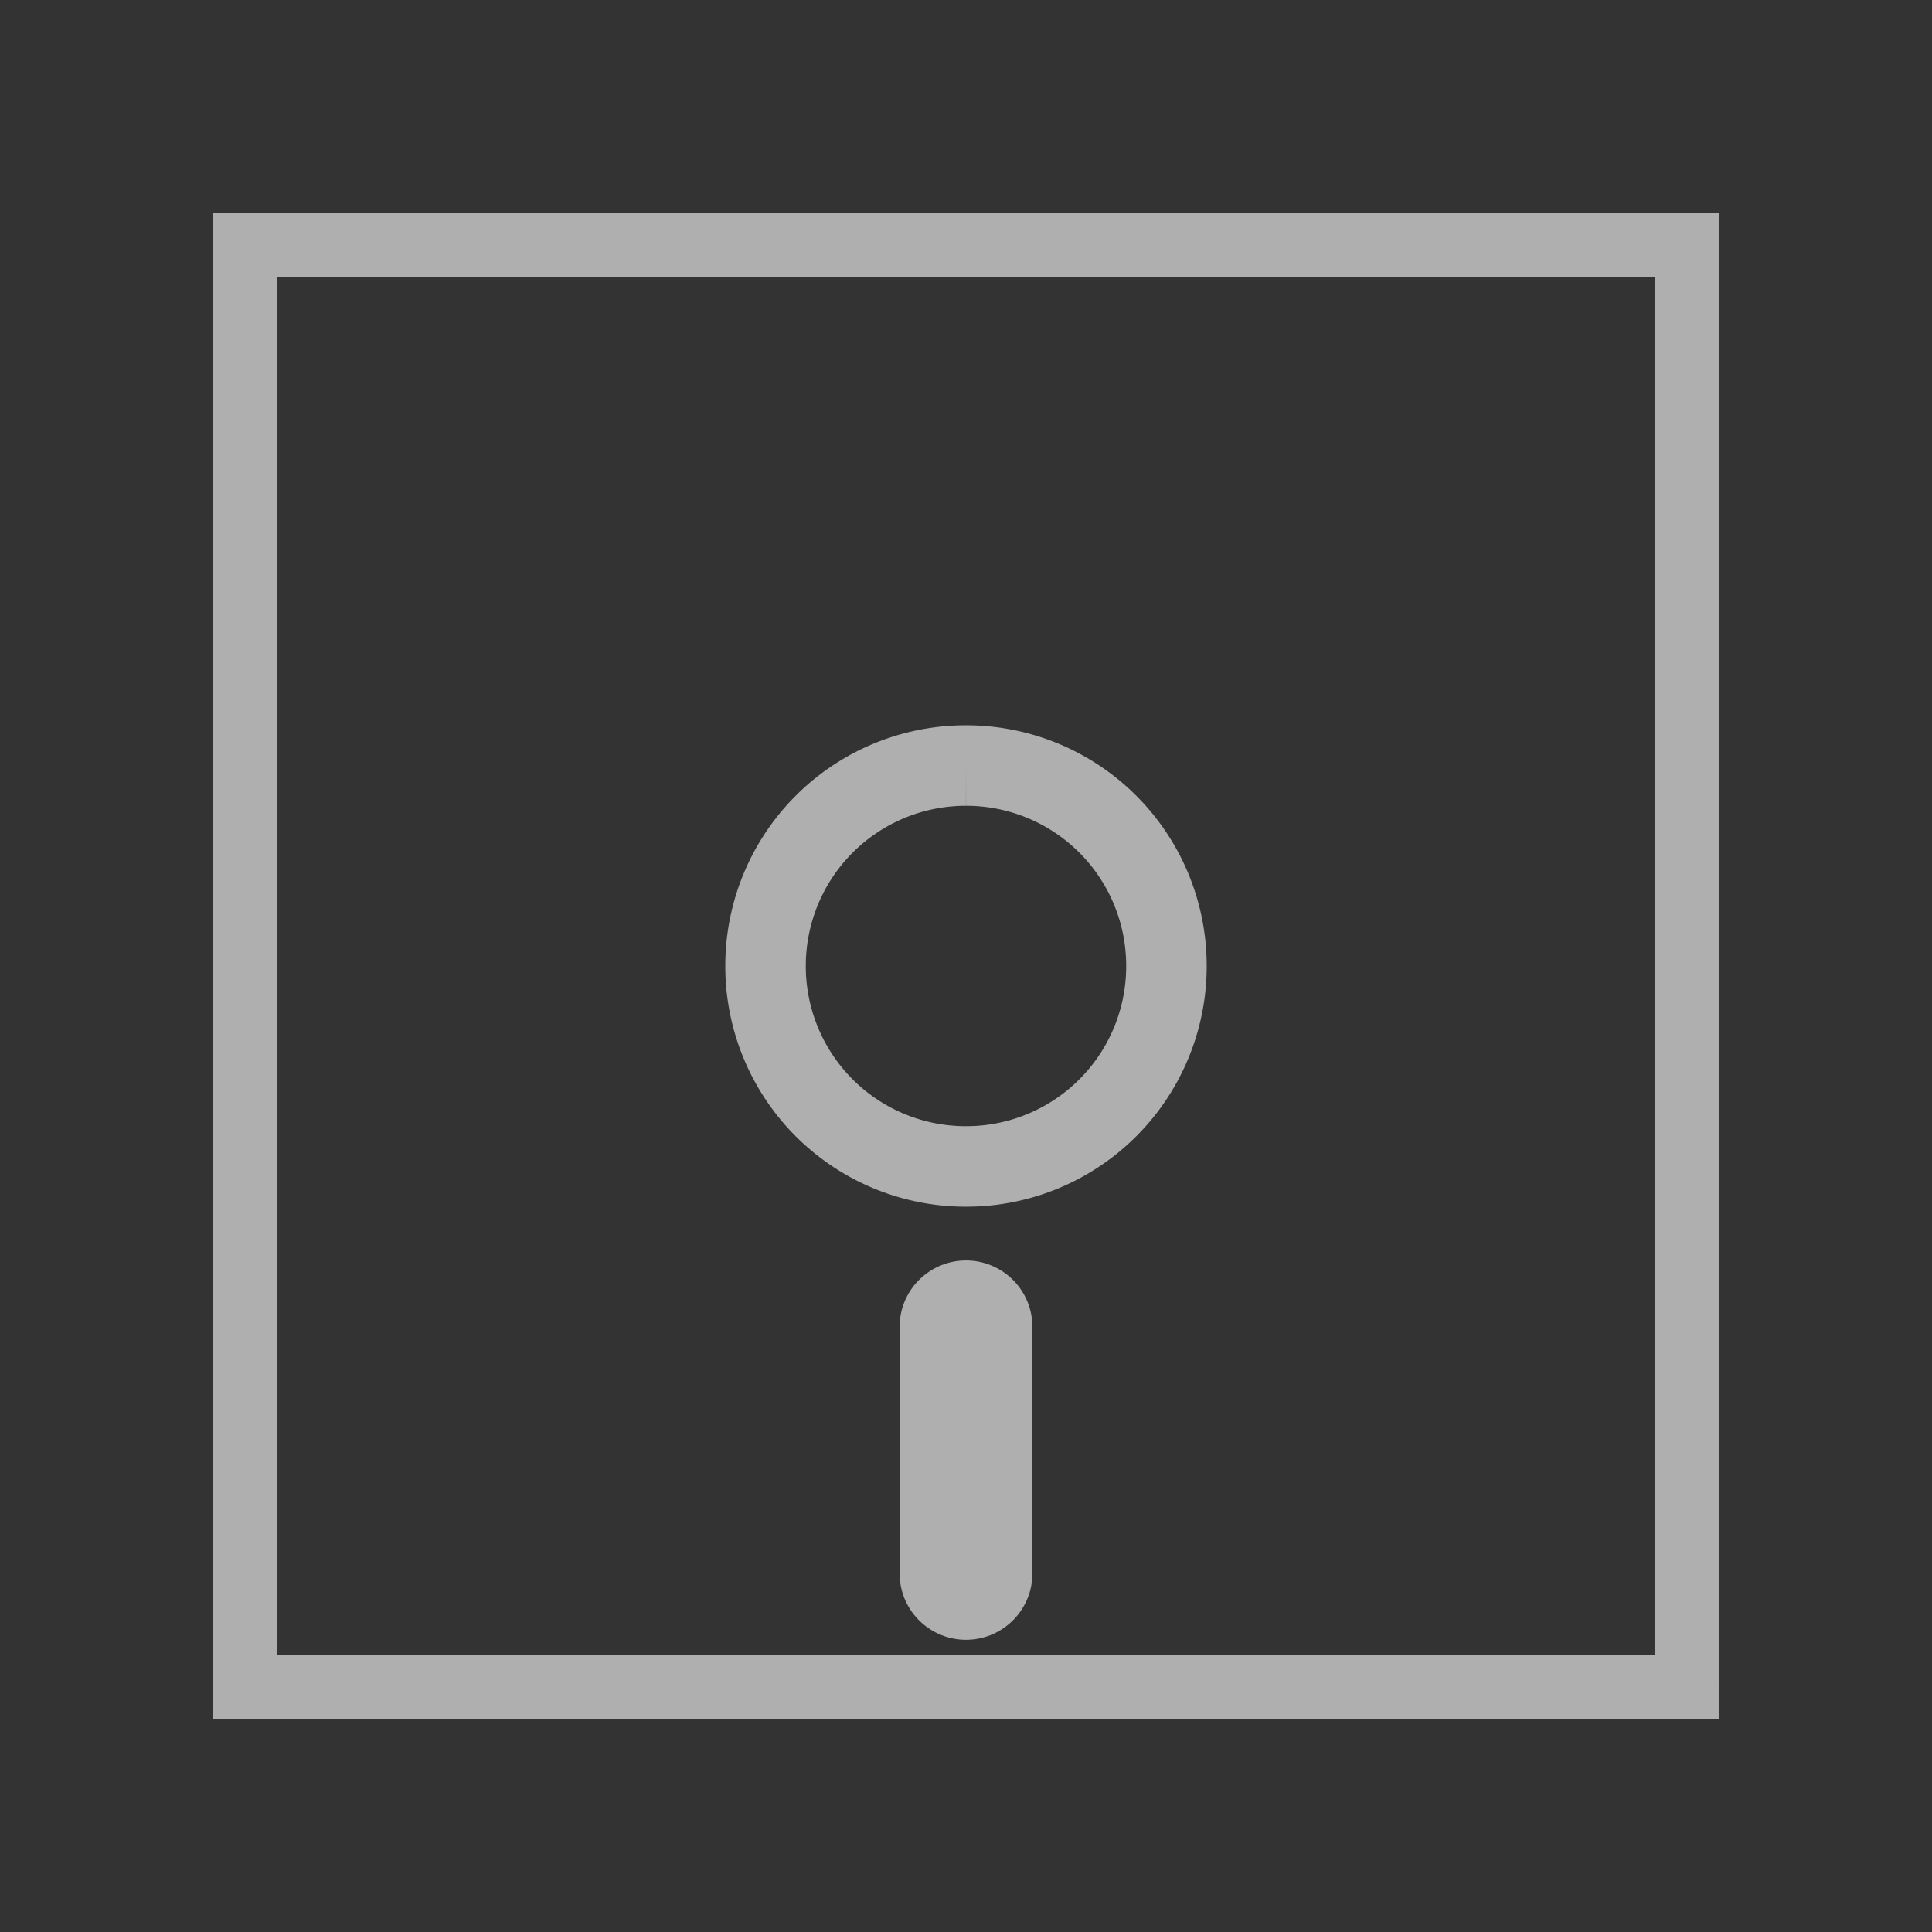 <svg xmlns="http://www.w3.org/2000/svg" viewBox="0 0 24 24"><rect x="0" y="0" width="24" height="24" fill="#333333" stroke="none"/><path style="fill:none;fill-opacity:1;stroke:#afafaf;stroke-width:.8;stroke-miterlimit:4;stroke-dasharray:none;stroke-opacity:1" d="M3.04 3.04v17.92h17.92V3.04z"/><path d="M12 9.51A2.487 2.487 0 0 0 9.51 12 2.487 2.487 0 0 0 12 14.49 2.487 2.487 0 0 0 14.49 12 2.487 2.487 0 0 0 12 9.51" style="fill:none;fill-opacity:1;stroke:#afafaf;stroke-width:1;stroke-miterlimit:4;stroke-dasharray:none;stroke-opacity:1"/><path style="opacity:1;vector-effect:none;fill:#fff;fill-opacity:1;stroke:#afafaf;stroke-width:1.65;stroke-linecap:round;stroke-linejoin:miter;stroke-miterlimit:4;stroke-dasharray:none;stroke-dashoffset:0;stroke-opacity:1" d="M12 19.545v-3.062"/></svg>